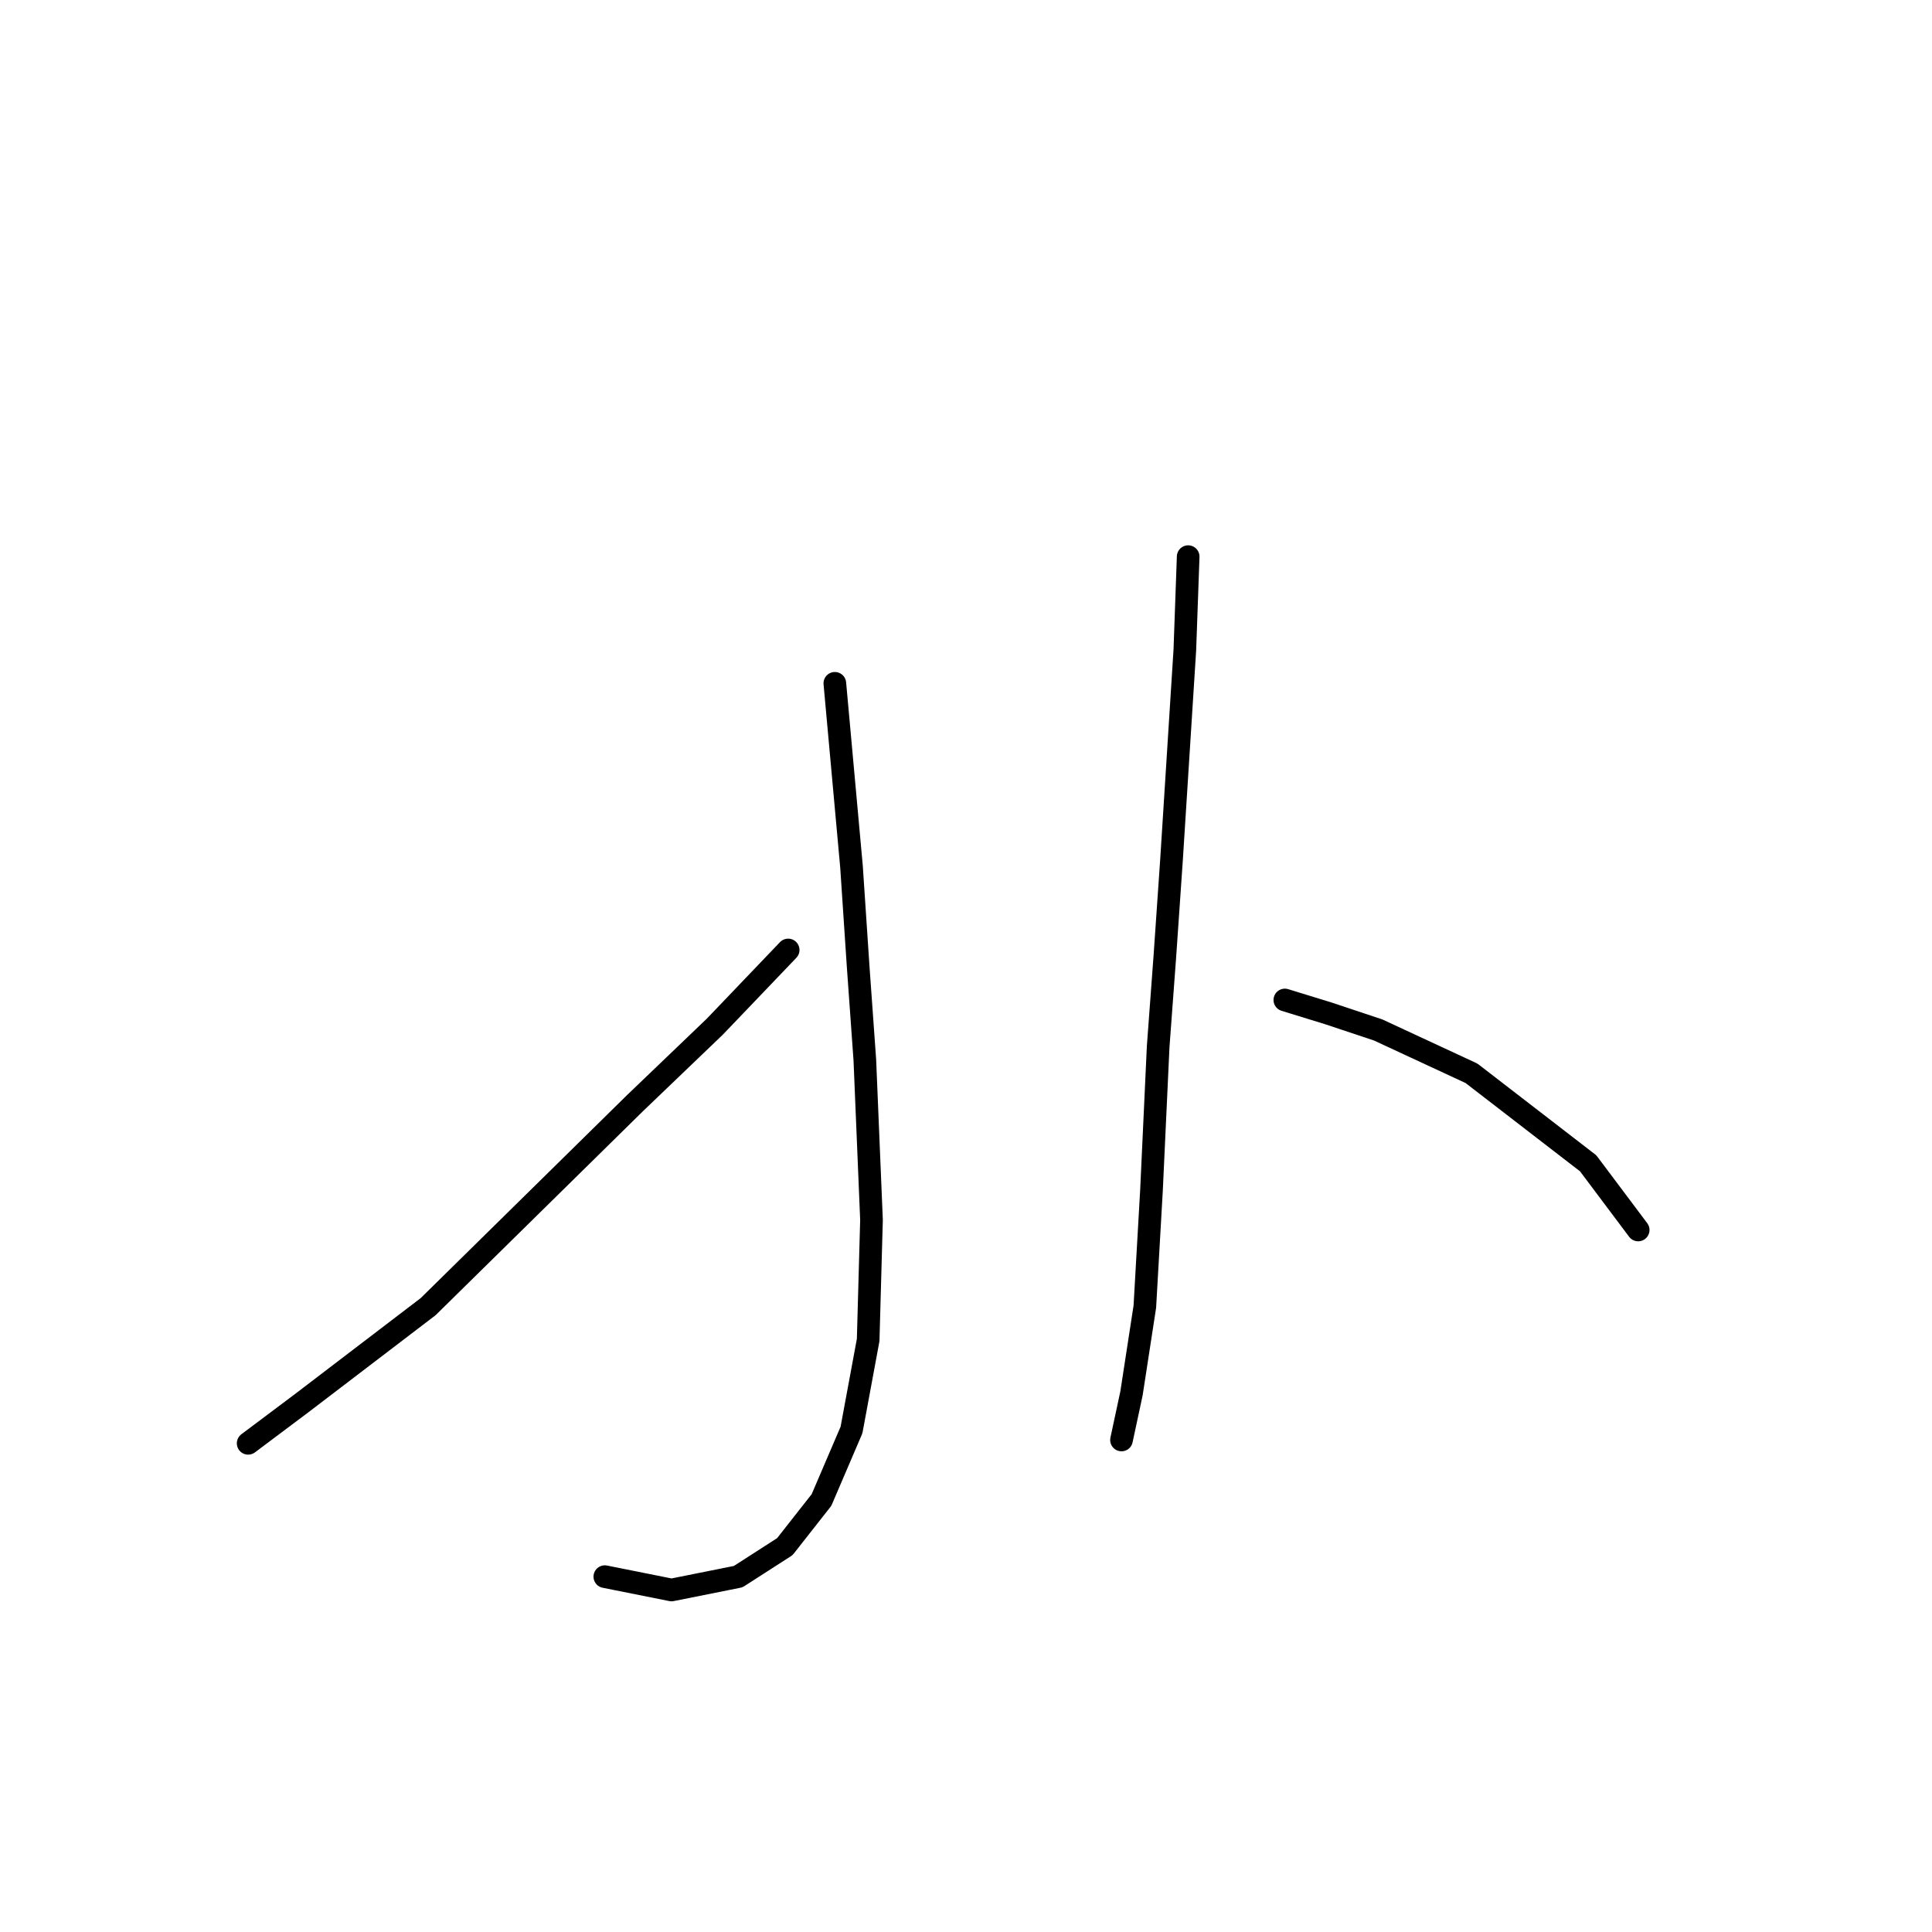 <?xml version="1.0" standalone="no"?>
    <svg width="256" height="256" xmlns="http://www.w3.org/2000/svg" version="1.1">
    <polyline stroke="black" stroke-width="3" stroke-linecap="round" fill="transparent" stroke-linejoin="round" points="110.62 90.542 112.828 114.834 113.711 128.085 114.595 140.452 115.478 161.653 115.036 177.554 112.828 189.48 108.853 198.755 103.994 204.939 97.811 208.914 88.977 210.681 80.143 208.914 80.143 208.914 " />
        <polyline stroke="black" stroke-width="3" stroke-linecap="round" fill="transparent" stroke-linejoin="round" points="104.436 125.877 94.719 136.036 84.118 146.194 56.733 173.137 39.949 185.946 36.416 188.596 32.882 191.247 32.882 191.247 " />
        <polyline stroke="black" stroke-width="3" stroke-linecap="round" fill="transparent" stroke-linejoin="round" points="157.439 73.757 156.997 86.125 155.23 113.951 154.347 126.76 153.463 138.686 152.58 157.678 151.697 173.137 149.93 184.621 148.605 190.805 148.605 190.805 " />
        <polyline stroke="black" stroke-width="3" stroke-linecap="round" fill="transparent" stroke-linejoin="round" points="170.248 132.502 175.99 134.269 182.615 136.477 194.982 142.219 210.441 154.145 217.067 162.979 217.067 162.979 " />
        </svg>